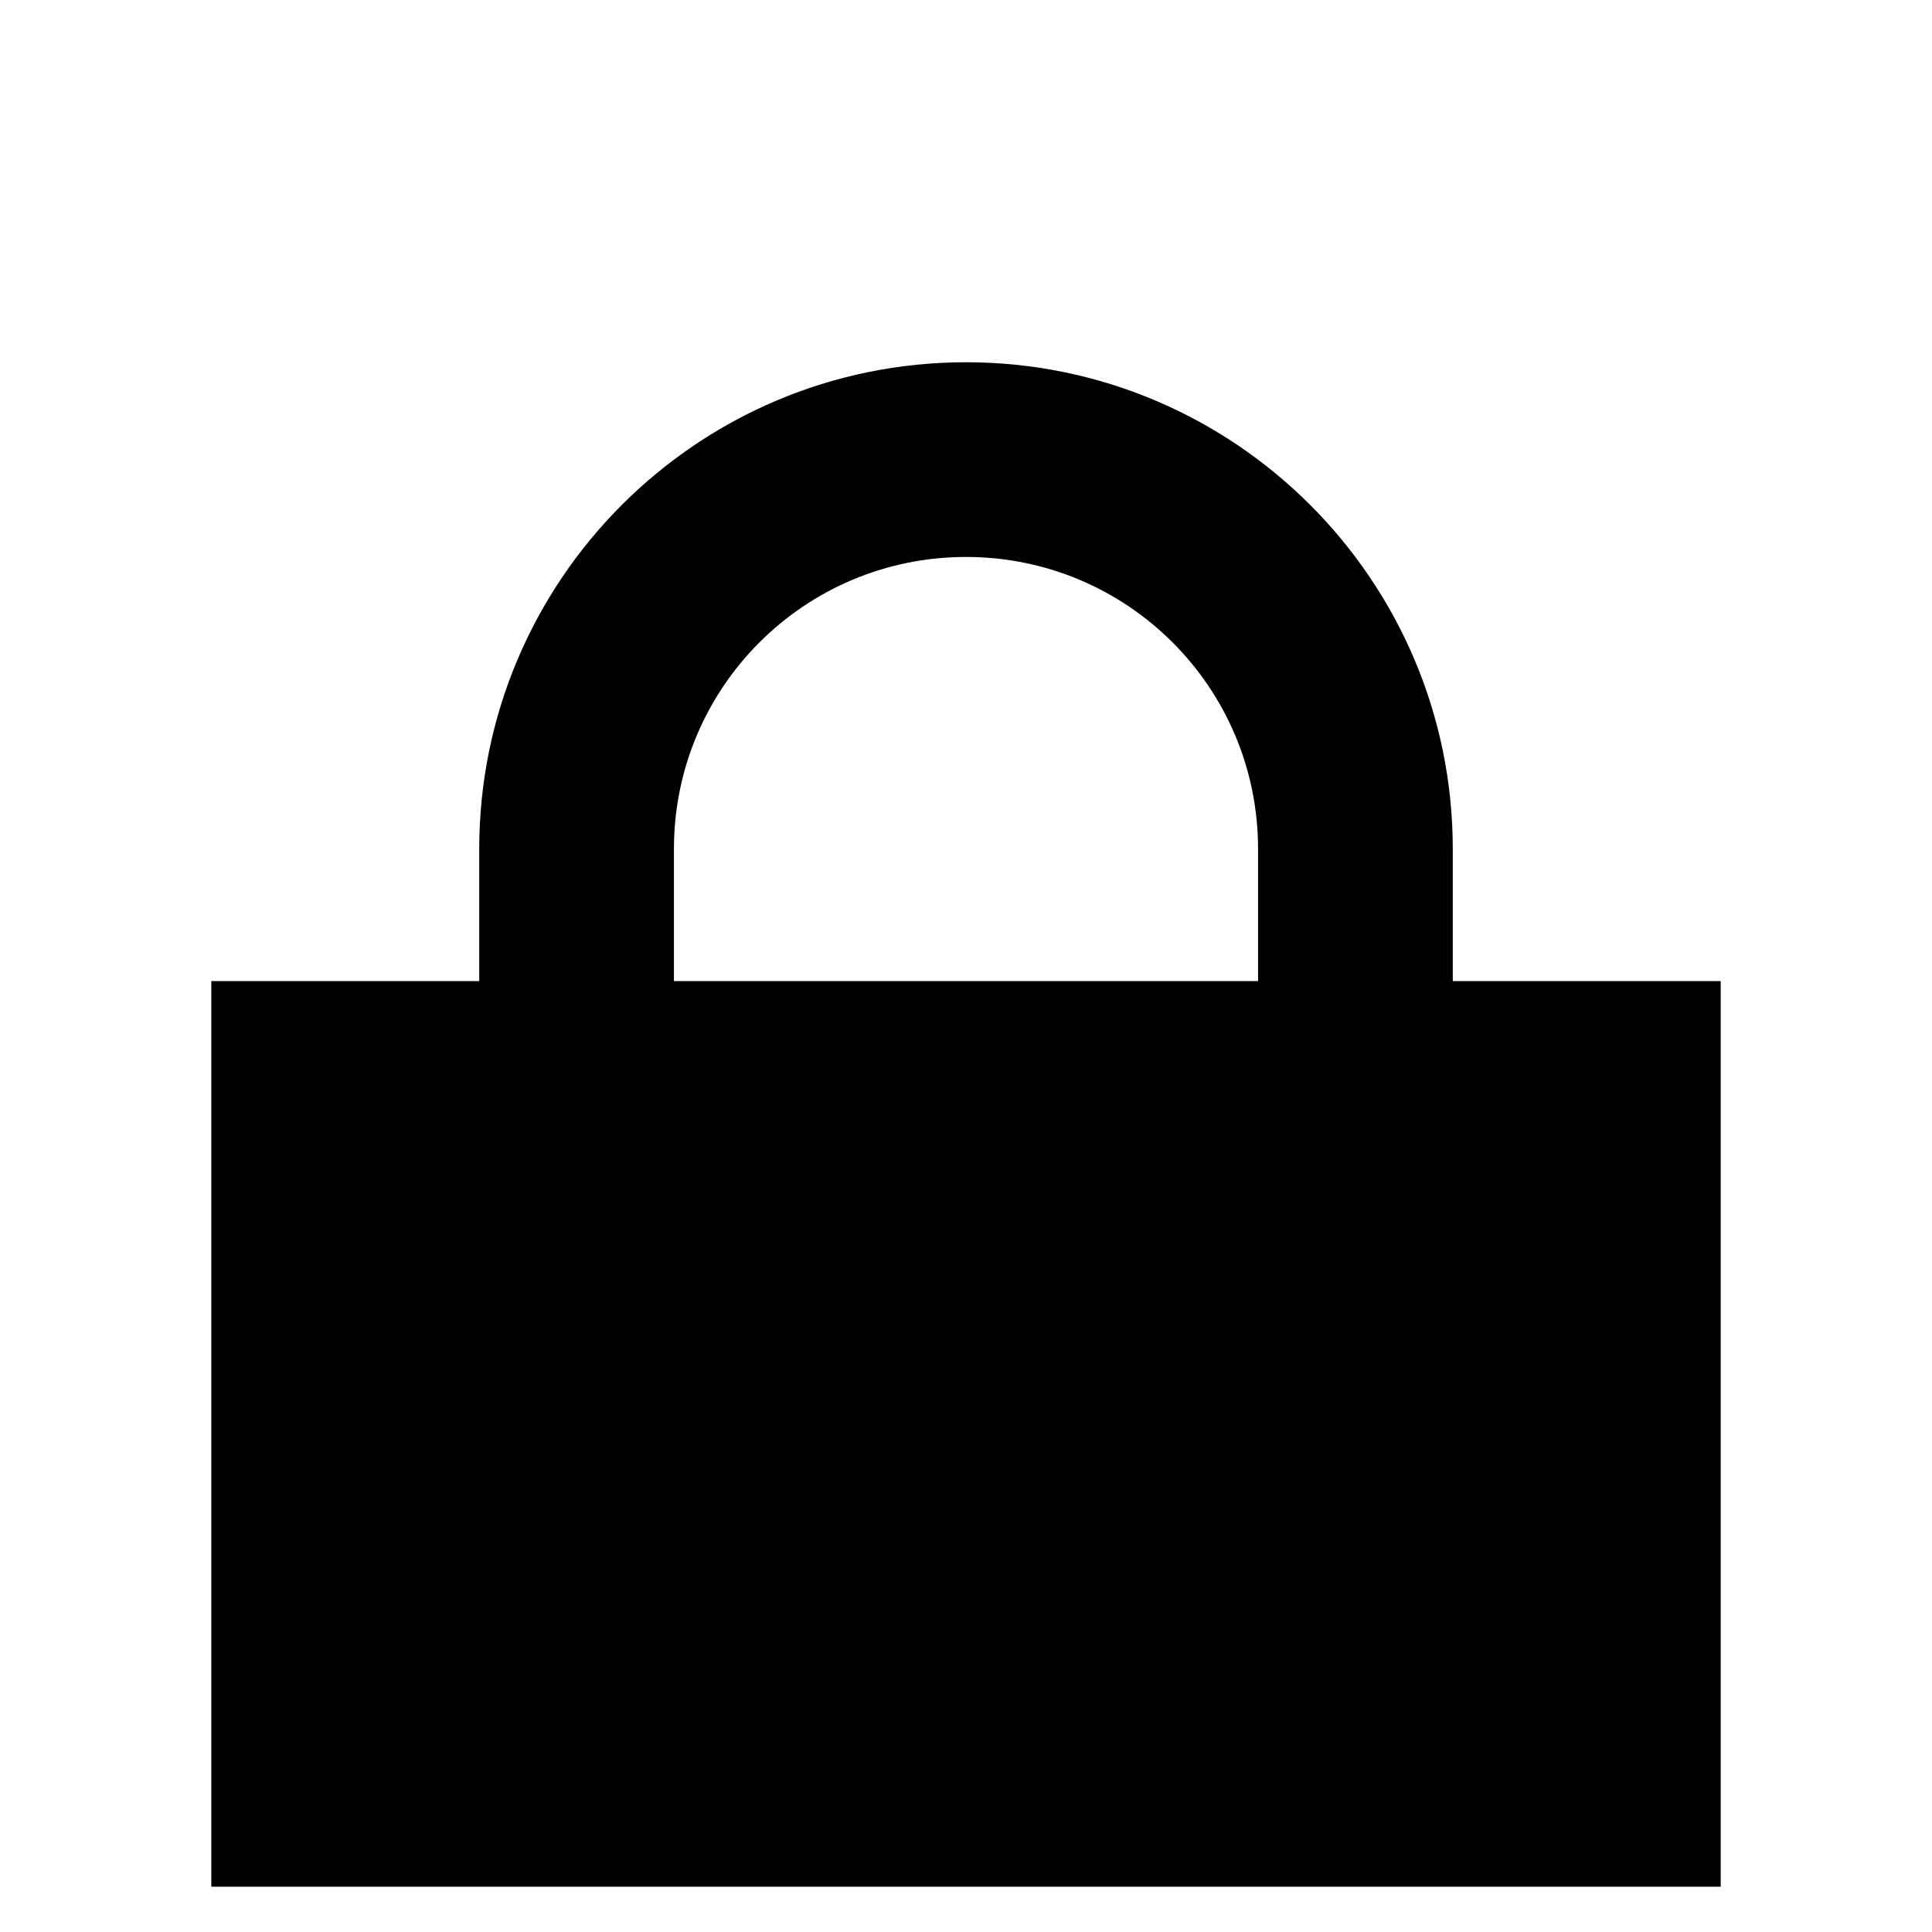 <?xml version="1.0" encoding="utf-8"?>
<!-- Generator: Adobe Illustrator 24.0.0, SVG Export Plug-In . SVG Version: 6.00 Build 0)  -->
<svg version="1.1" id="レイヤー_1" 
    xmlns="http://www.w3.org/2000/svg" 
    xmlns:xlink="http://www.w3.org/1999/xlink" x="0px" y="0px" viewBox="0 0 256 256" style="enable-background:new 0 0 256 256;" xml:space="preserve">
    <rect x="28" y="130" width="200" height="120"/>
    <path d="M63.5,112.5C63.5,76.9,92.4,48,128,48s64.5,28.9,64.5,64.5v20.2h-25.8v-20.2c0-21.4-17.3-38.7-38.7-38.7
	s-38.7,17.3-38.7,38.7V168H63.5V112.5z"/>
</svg>
